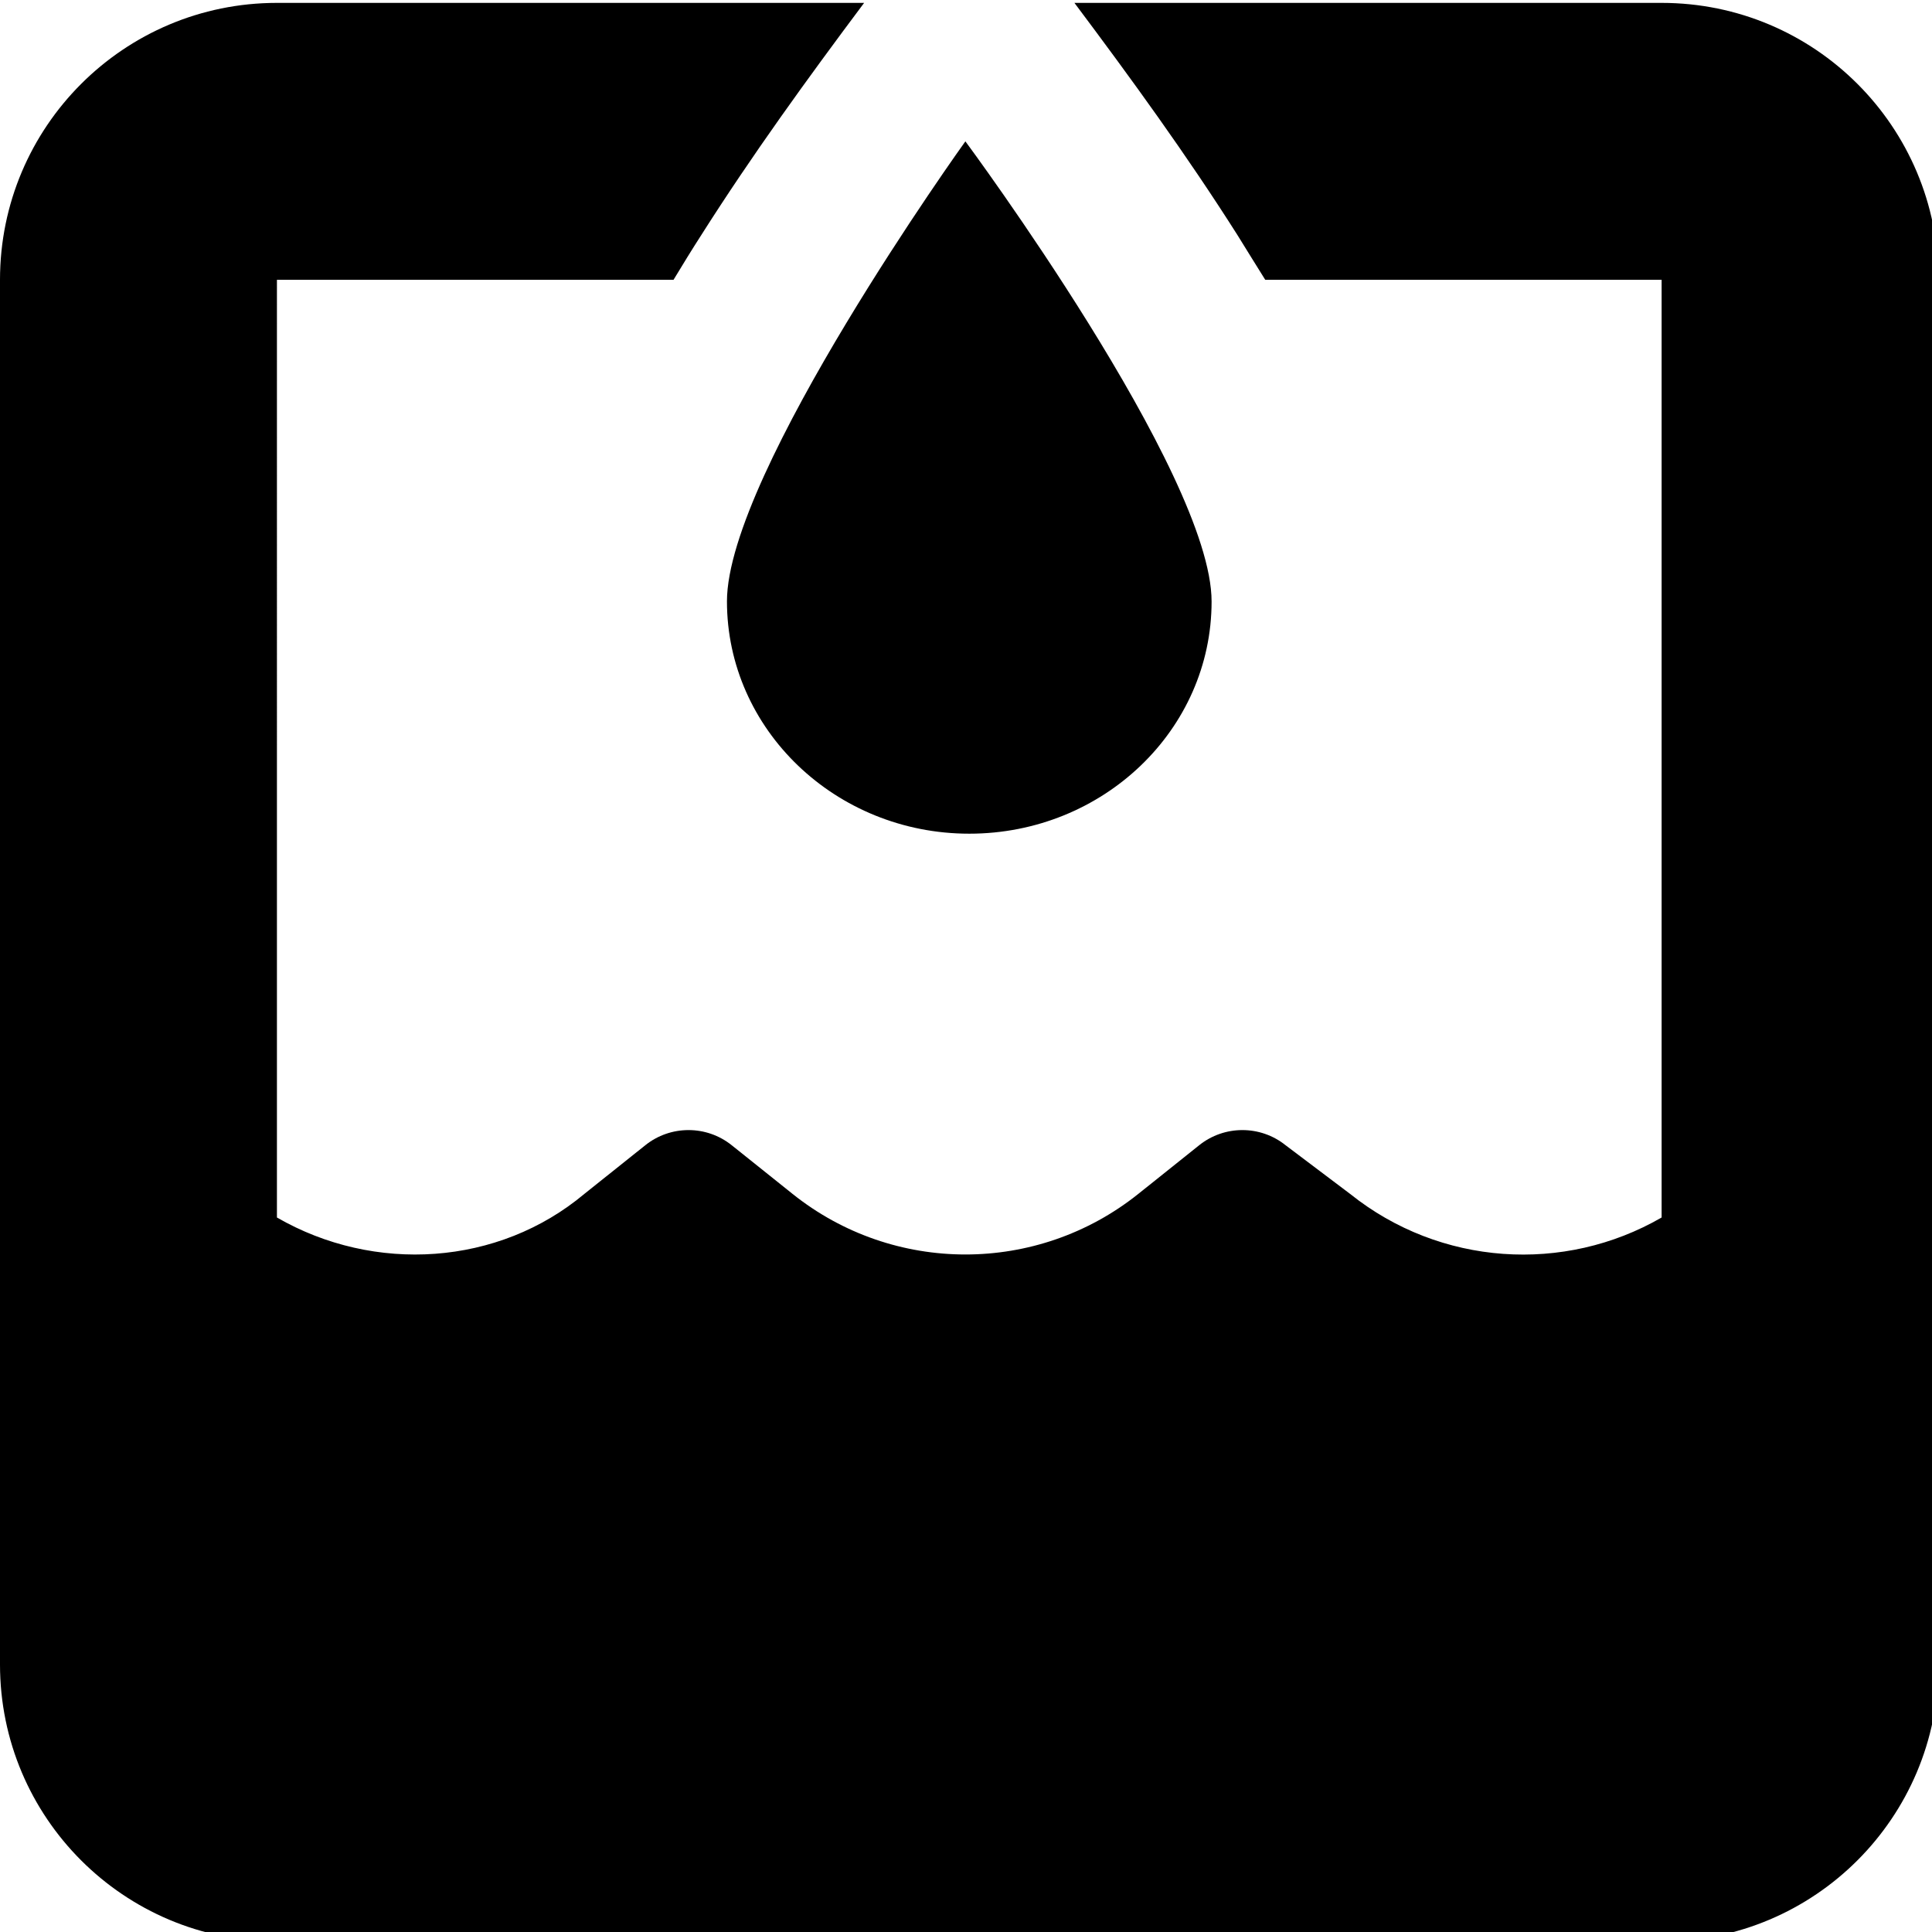 <?xml version="1.0" encoding="UTF-8" standalone="no"?>
<svg
   xmlns:dc="http://purl.org/dc/elements/1.1/"
   xmlns:cc="http://creativecommons.org/ns#"
   xmlns:rdf="http://www.w3.org/1999/02/22-rdf-syntax-ns#"
   xmlns:svg="http://www.w3.org/2000/svg"
   xmlns="http://www.w3.org/2000/svg"
   xmlns:sodipodi="http://sodipodi.sourceforge.net/DTD/sodipodi-0.dtd"
   xmlns:inkscape="http://www.inkscape.org/namespaces/inkscape"
   viewBox="0 0 1000 1000"
   version="1.1"
   id="svg4"
   sodipodi:docname="ufa50-tank-water.svg"
   width="1000"
   height="1000"
   inkscape:version="0.92.5 (2060ec1f9f, 2020-04-08)">
  <defs
     id="defs8" />
  <sodipodi:namedview
     pagecolor="#ffffff"
     bordercolor="#666666"
     borderopacity="1"
     objecttolerance="10"
     gridtolerance="10"
     guidetolerance="10"
     inkscape:pageopacity="0"
     inkscape:pageshadow="2"
     inkscape:window-width="1920"
     inkscape:window-height="1016"
     id="namedview6"
     showgrid="false"
     inkscape:zoom="0.4609375"
     inkscape:cx="-232.67797"
     inkscape:cy="256"
     inkscape:window-x="0"
     inkscape:window-y="27"
     inkscape:window-maximized="1"
     inkscape:current-layer="svg4" />
  <!--! Font Awesome Pro 6.0.0 by @fontawesome - https://fontawesome.com License - https://fontawesome.com/license (Commercial License) Copyright 2022 Fonticons, Inc. -->
  <path
     d="m 501.695,431.516 c 69.297,0 125.424,-53.82 125.424,-120.183 0,-66.363 -127.439,-238.171 -127.439,-238.171 0,0 -123.408,171.786 -123.408,238.081 0,66.295 56.217,120.272 125.424,120.272 z M 860.048,1.492 H 556.12 c 29.385,39.195 58.12,78.771 84.347,120.116 4.569,7.458 9.496,15.275 14.424,23.226 H 860.048 V 630.178 C 809.588,659.339 745.442,655.263 698.857,617.996 l -33.439,-25.221 c -13.044,-10.464 -31.669,-10.464 -44.727,0 l -31.468,25.152 c -52.32,41.86 -126.723,41.86 -179.042,0 l -31.446,-25.152 c -13.044,-10.464 -31.669,-10.464 -44.727,0 l -31.423,25.085 c -44.57,37.403 -108.783,41.435 -159.243,12.318 V 144.833 h 205.269 c 4.804,-7.958 9.602,-15.765 14.406,-23.226 C 389.262,80.262 417.93,40.686 447.27,1.492 H 143.341 C 64.145,1.492 0,65.637 0,144.833 v 716.707 c 0,79.196 64.145,143.341 143.341,143.341 h 716.707 c 79.196,0 143.341,-64.145 143.341,-143.341 V 144.833 c 0,-79.196 -64.056,-143.341 -143.341,-143.341 z"
     id="path2"
     inkscape:connector-curvature="0"
     style="stroke-width:2.24" />
</svg>
